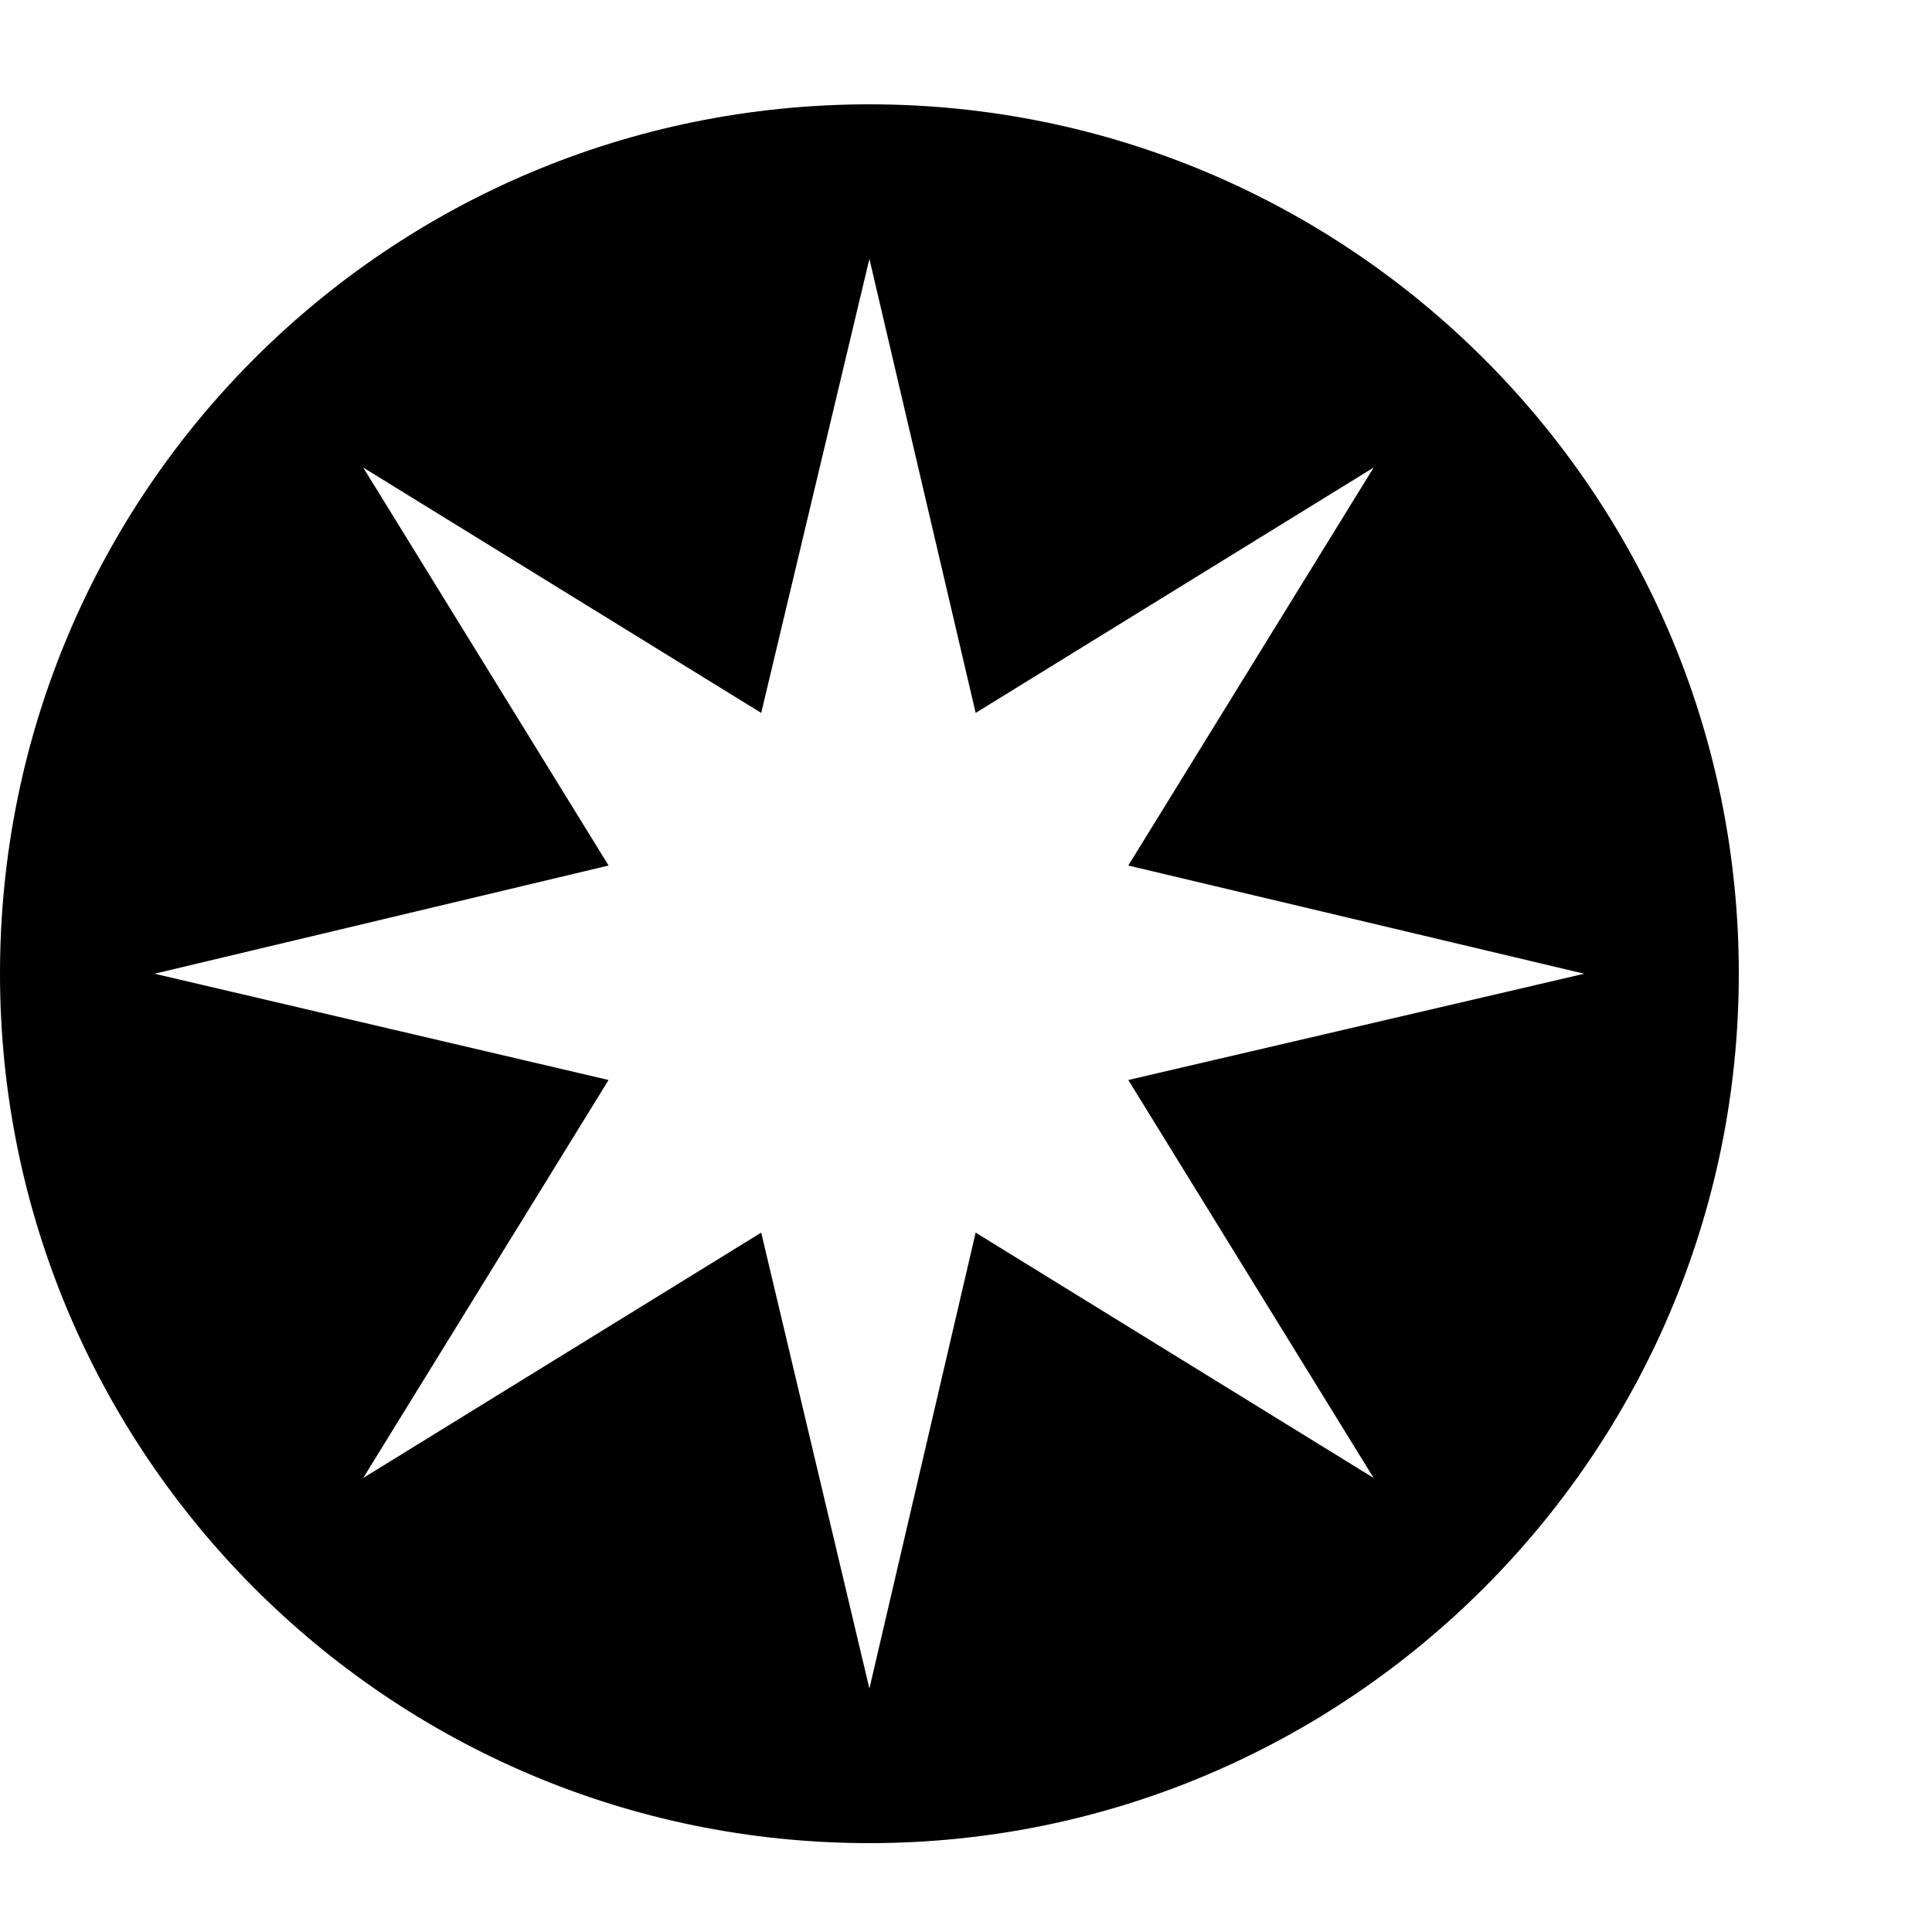 <?xml version="1.0" encoding="UTF-8"?> <svg width="10px" height="10px" viewBox="200 30 100 100" version="1.1" xmlns="http://www.w3.org/2000/svg" xmlns:xlink="http://www.w3.org/1999/xlink">
<title>Portsmouth Cycle Forum Logo</title>
<desc>Rebuilt by hand by Rich Boakes</desc>
    <style>
    path { fill: currentColor; }
    </style>
    <path
        id="cog"
        d="M245,35.4 C269.8,35.4 290,55.5 290,80.4 C290,105.2 269.8,125.4 245,125.4 C220.1,125.4 200,105.2 200,80.4 C200,55.5 220.1,35.4 245,35.4 Z M245,43.4 L239.4,66.9 L218.8,54.2 L231.5,74.8 L208,80.4 L231.5,85.9 L218.8,106.5 L239.4,93.8 L245,117.4 L250.5,93.8 L271.1,106.5 L258.4,85.9 L282,80.4 L258.4,74.8 L271.1,54.2 L250.5,66.9 L245,43.4 Z"
    ></path>
</svg>
